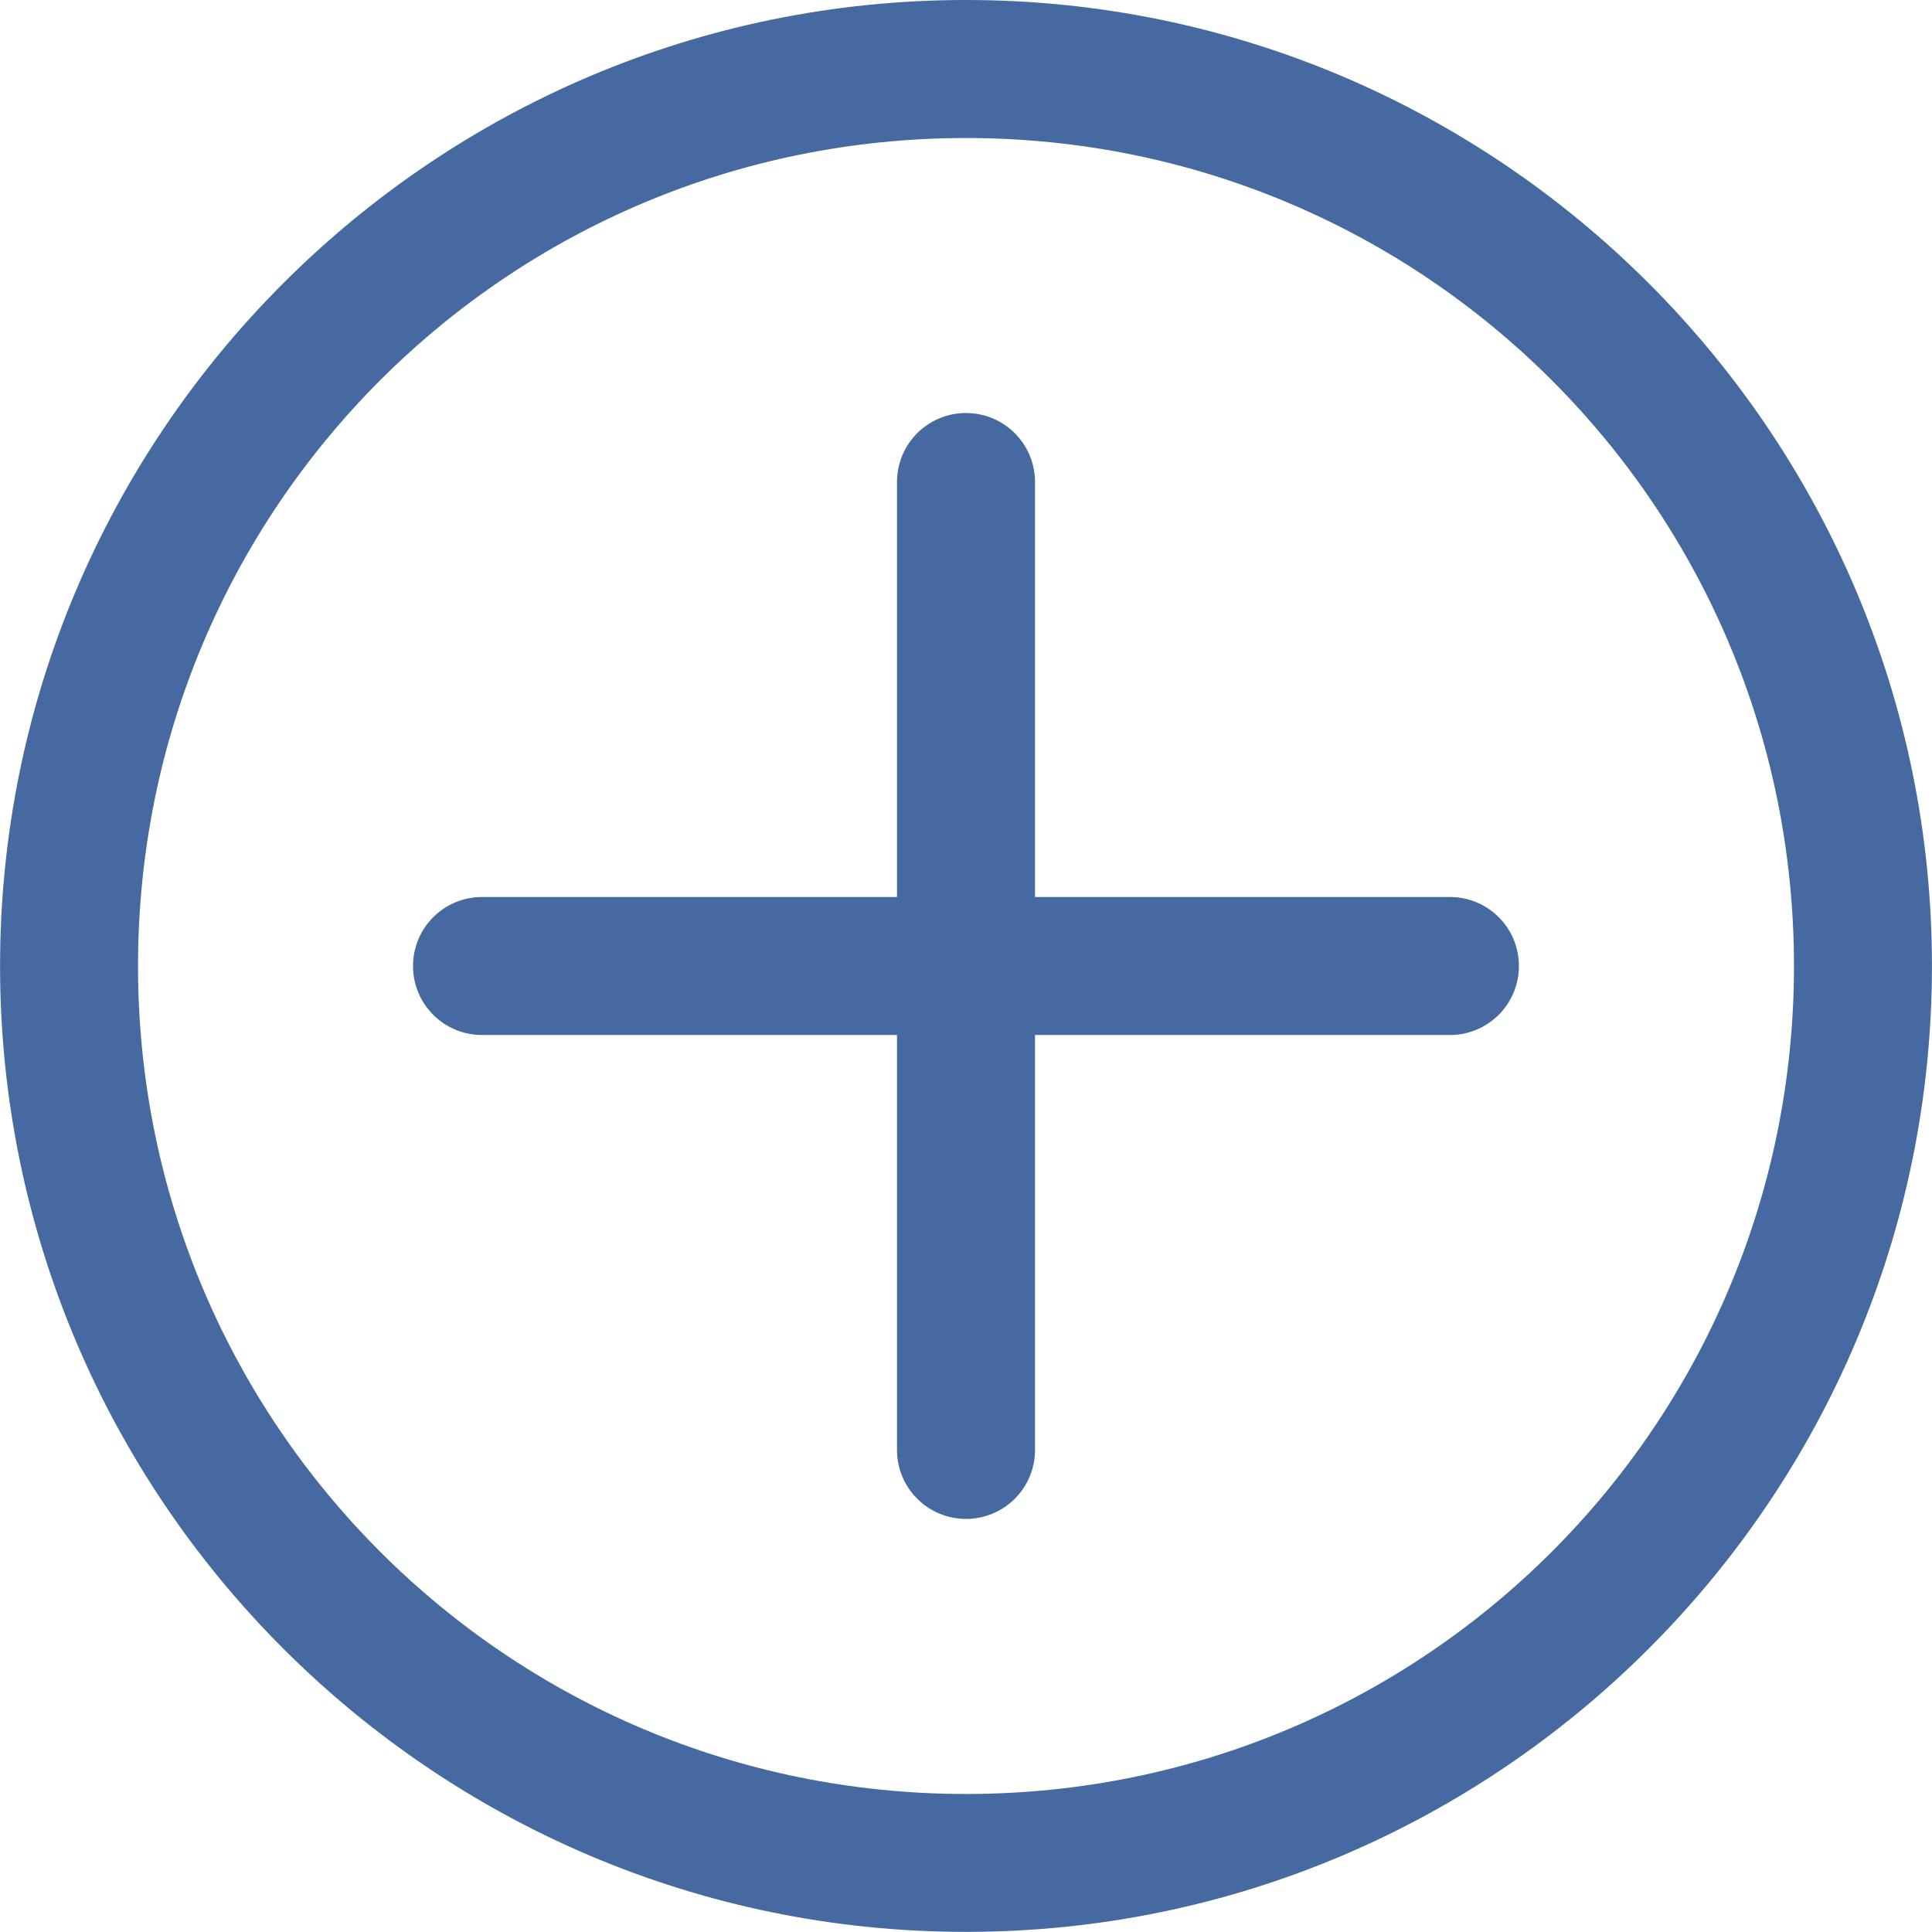 <svg height='100px' width='100px'  fill="#4569a0" xmlns="http://www.w3.org/2000/svg" version="1.1" viewBox="0 0 32 32" x="0px" y="0px"><title>plus-circle</title><path d="M8 14.857c-0.005 0-0.010 0-0.016 0-0.631 0-1.143 0.511-1.143 1.143s0.511 1.143 1.143 1.143c0.006 0 0.011 0 0.017 0h15.998c0.005 0 0.010 0 0.016 0 0.631 0 1.143-0.511 1.143-1.143s-0.511-1.143-1.143-1.143c-0.006 0-0.011 0-0.017 0z"></path><path d="M17.143 8c0-0.005 0-0.010 0-0.016 0-0.631-0.511-1.143-1.143-1.143s-1.143 0.511-1.143 1.143c0 0.006 0 0.011 0 0.017v-0.001 15.999c0 0.005 0 0.010 0 0.016 0 0.631 0.511 1.143 1.143 1.143s1.143-0.511 1.143-1.143c0-0.006 0-0.011 0-0.017v0.001z"></path><path d="M16 0c-8.823 0-15.999 7.177-15.999 15.999s7.177 15.999 15.999 15.999c8.823 0 15.999-7.177 15.999-15.999s-7.177-15.999-15.999-15.999zM16 2.286c7.588 0 13.714 6.127 13.714 13.714s-6.126 13.714-13.714 13.714c-7.588 0-13.714-6.126-13.714-13.714s6.126-13.714 13.714-13.714z"></path></svg>